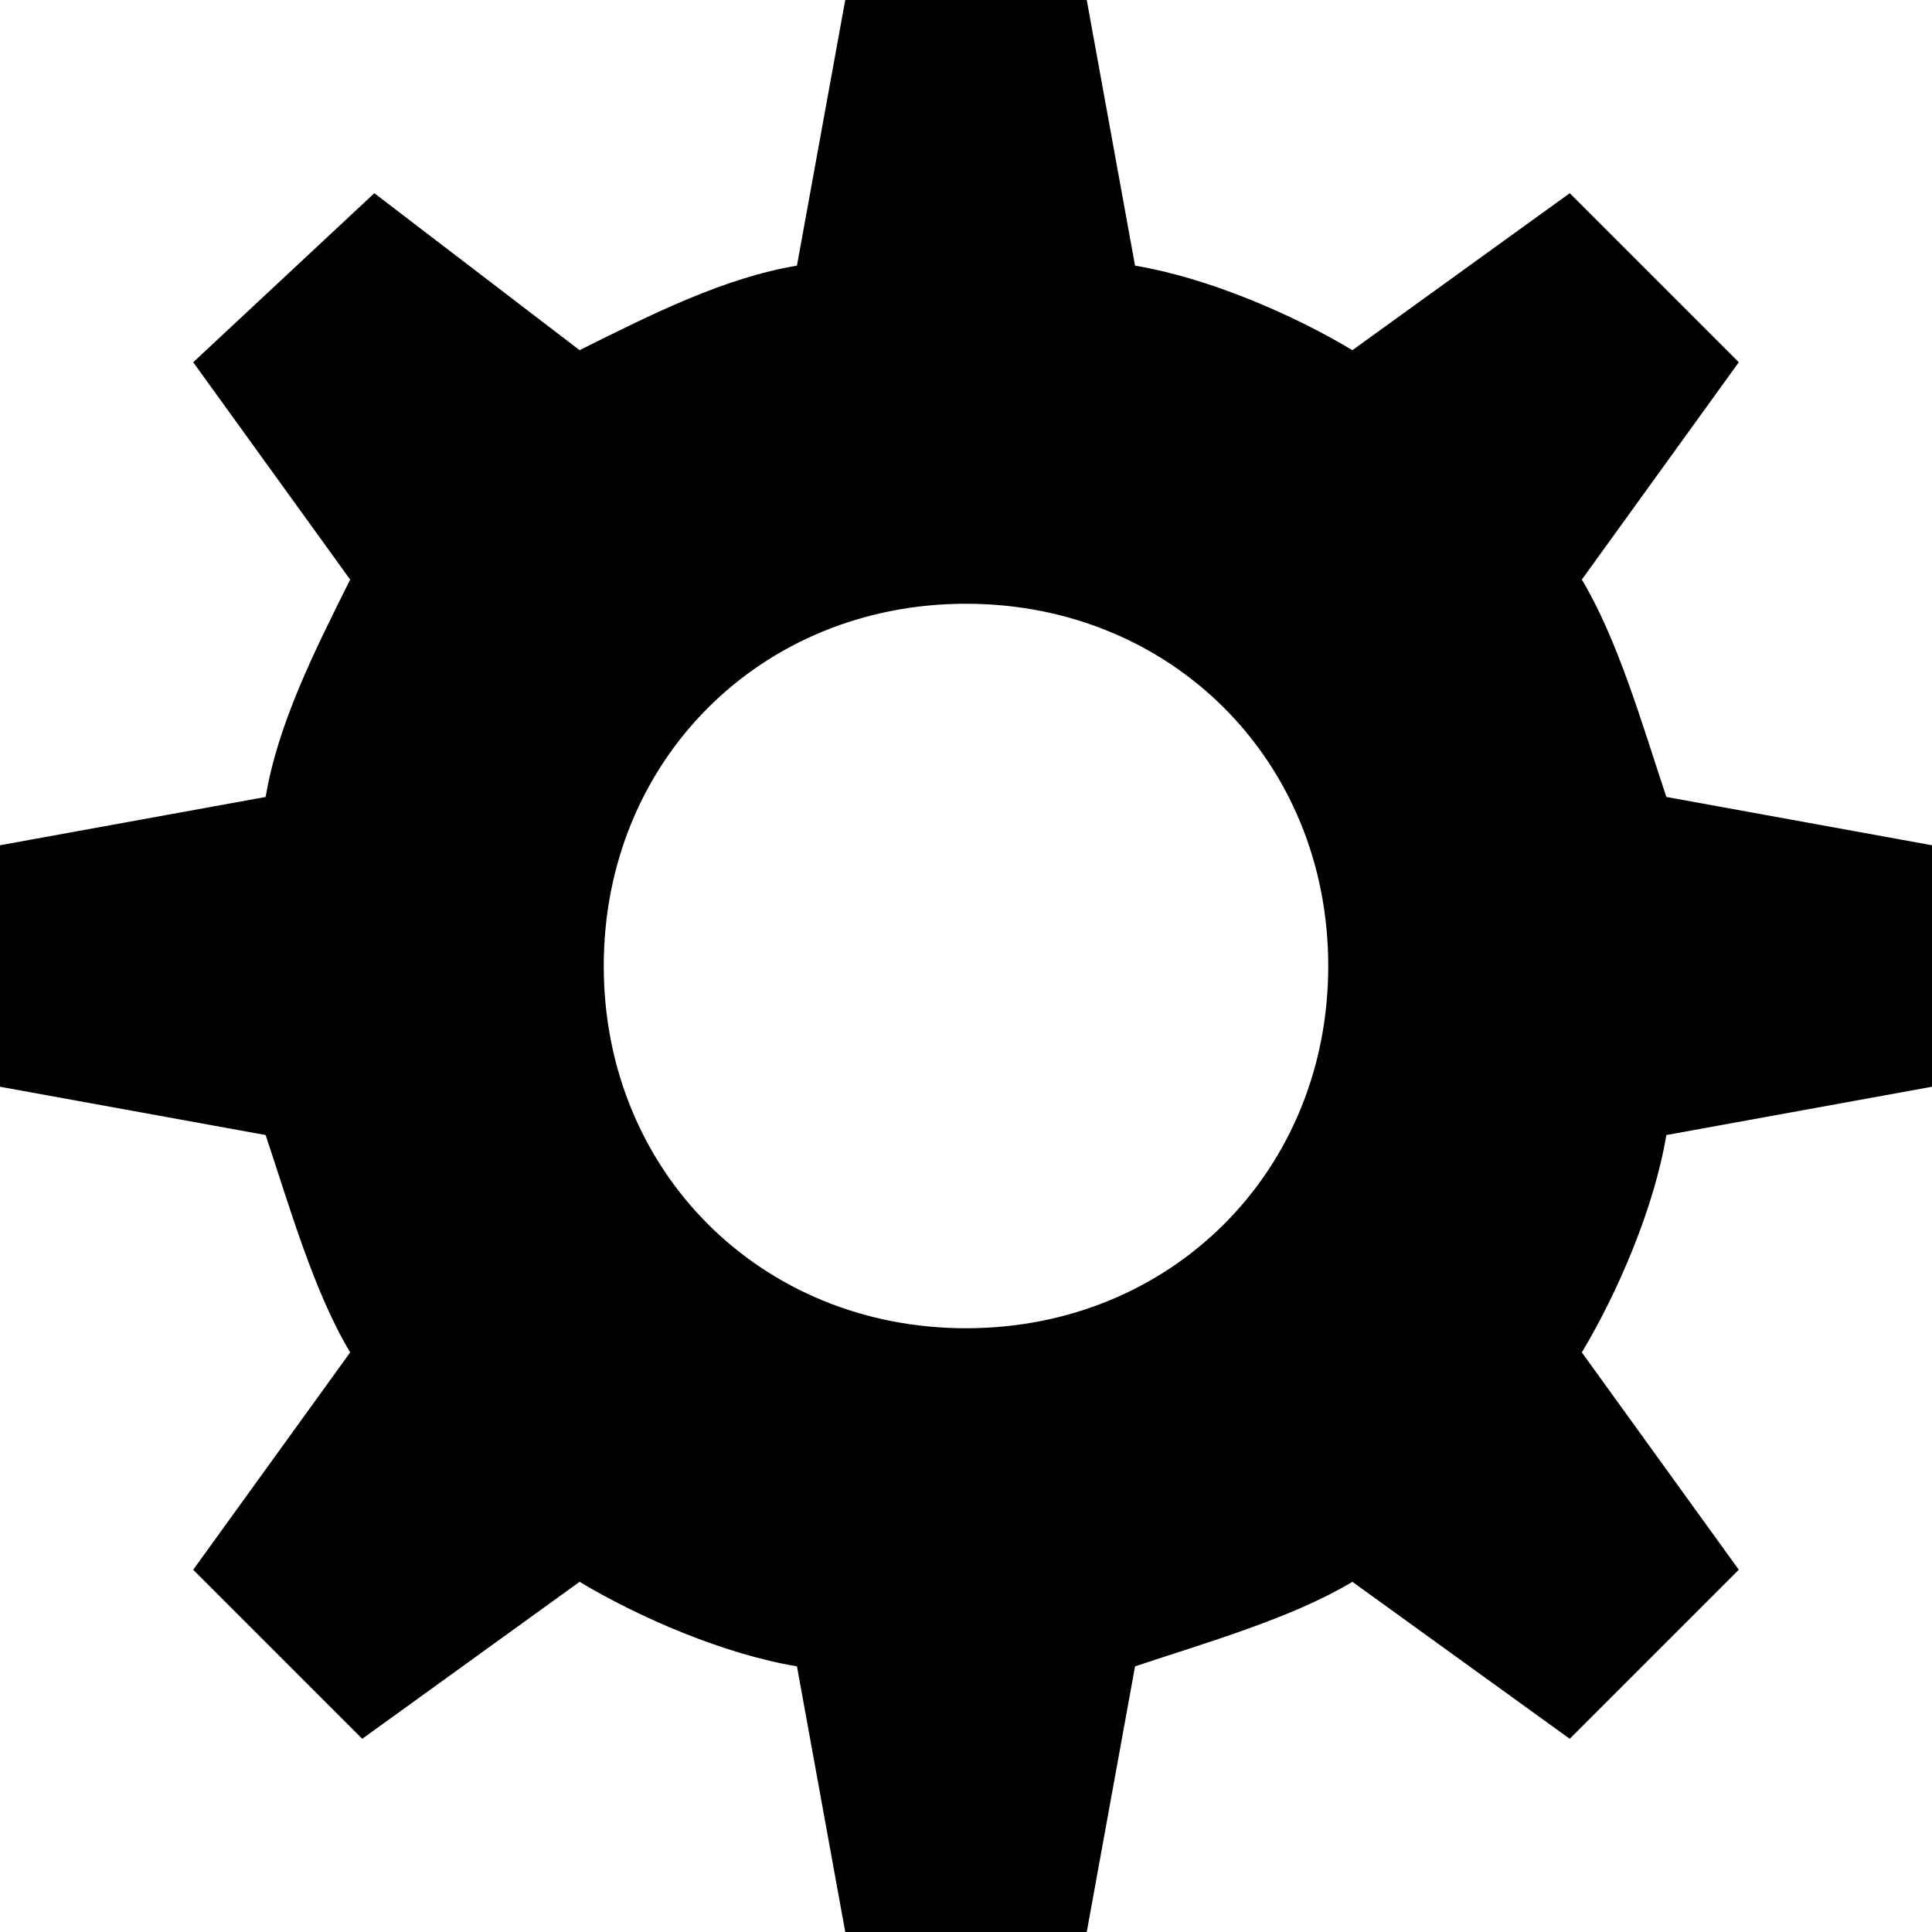 <?xml version="1.0" encoding="utf-8"?>
<!-- Generator: Adobe Illustrator 23.0.0, SVG Export Plug-In . SVG Version: 6.00 Build 0)  -->
<svg version="1.1" id="Layer_1" xmlns="http://www.w3.org/2000/svg" xmlns:xlink="http://www.w3.org/1999/xlink" x="0px" y="0px"
	 viewBox="0 0 16 16" style="enable-background:new 0 0 16 16;" xml:space="preserve">
<path d="M16,9V7l-2.2-0.4c-0.2-0.6-0.4-1.3-0.7-1.8L14.4,3L13,1.6l-1.8,1.3C10.7,2.6,10,2.3,9.4,2.2L9,0H7L6.6,2.2
	C6,2.3,5.4,2.6,4.8,2.9L3.1,1.6L1.6,3l1.3,1.8C2.6,5.4,2.3,6,2.2,6.6L0,7v2l2.2,0.4c0.2,0.6,0.4,1.3,0.7,1.8L1.6,13L3,14.4l1.8-1.3
	c0.5,0.3,1.2,0.6,1.8,0.7L7,16h2l0.4-2.2c0.6-0.2,1.3-0.4,1.8-0.7l1.8,1.3l1.4-1.4l-1.3-1.8c0.3-0.5,0.6-1.2,0.7-1.8L16,9z M8,11
	c-1.7,0-3-1.3-3-3s1.3-3,3-3s3,1.3,3,3S9.7,11,8,11z"/>
</svg>

